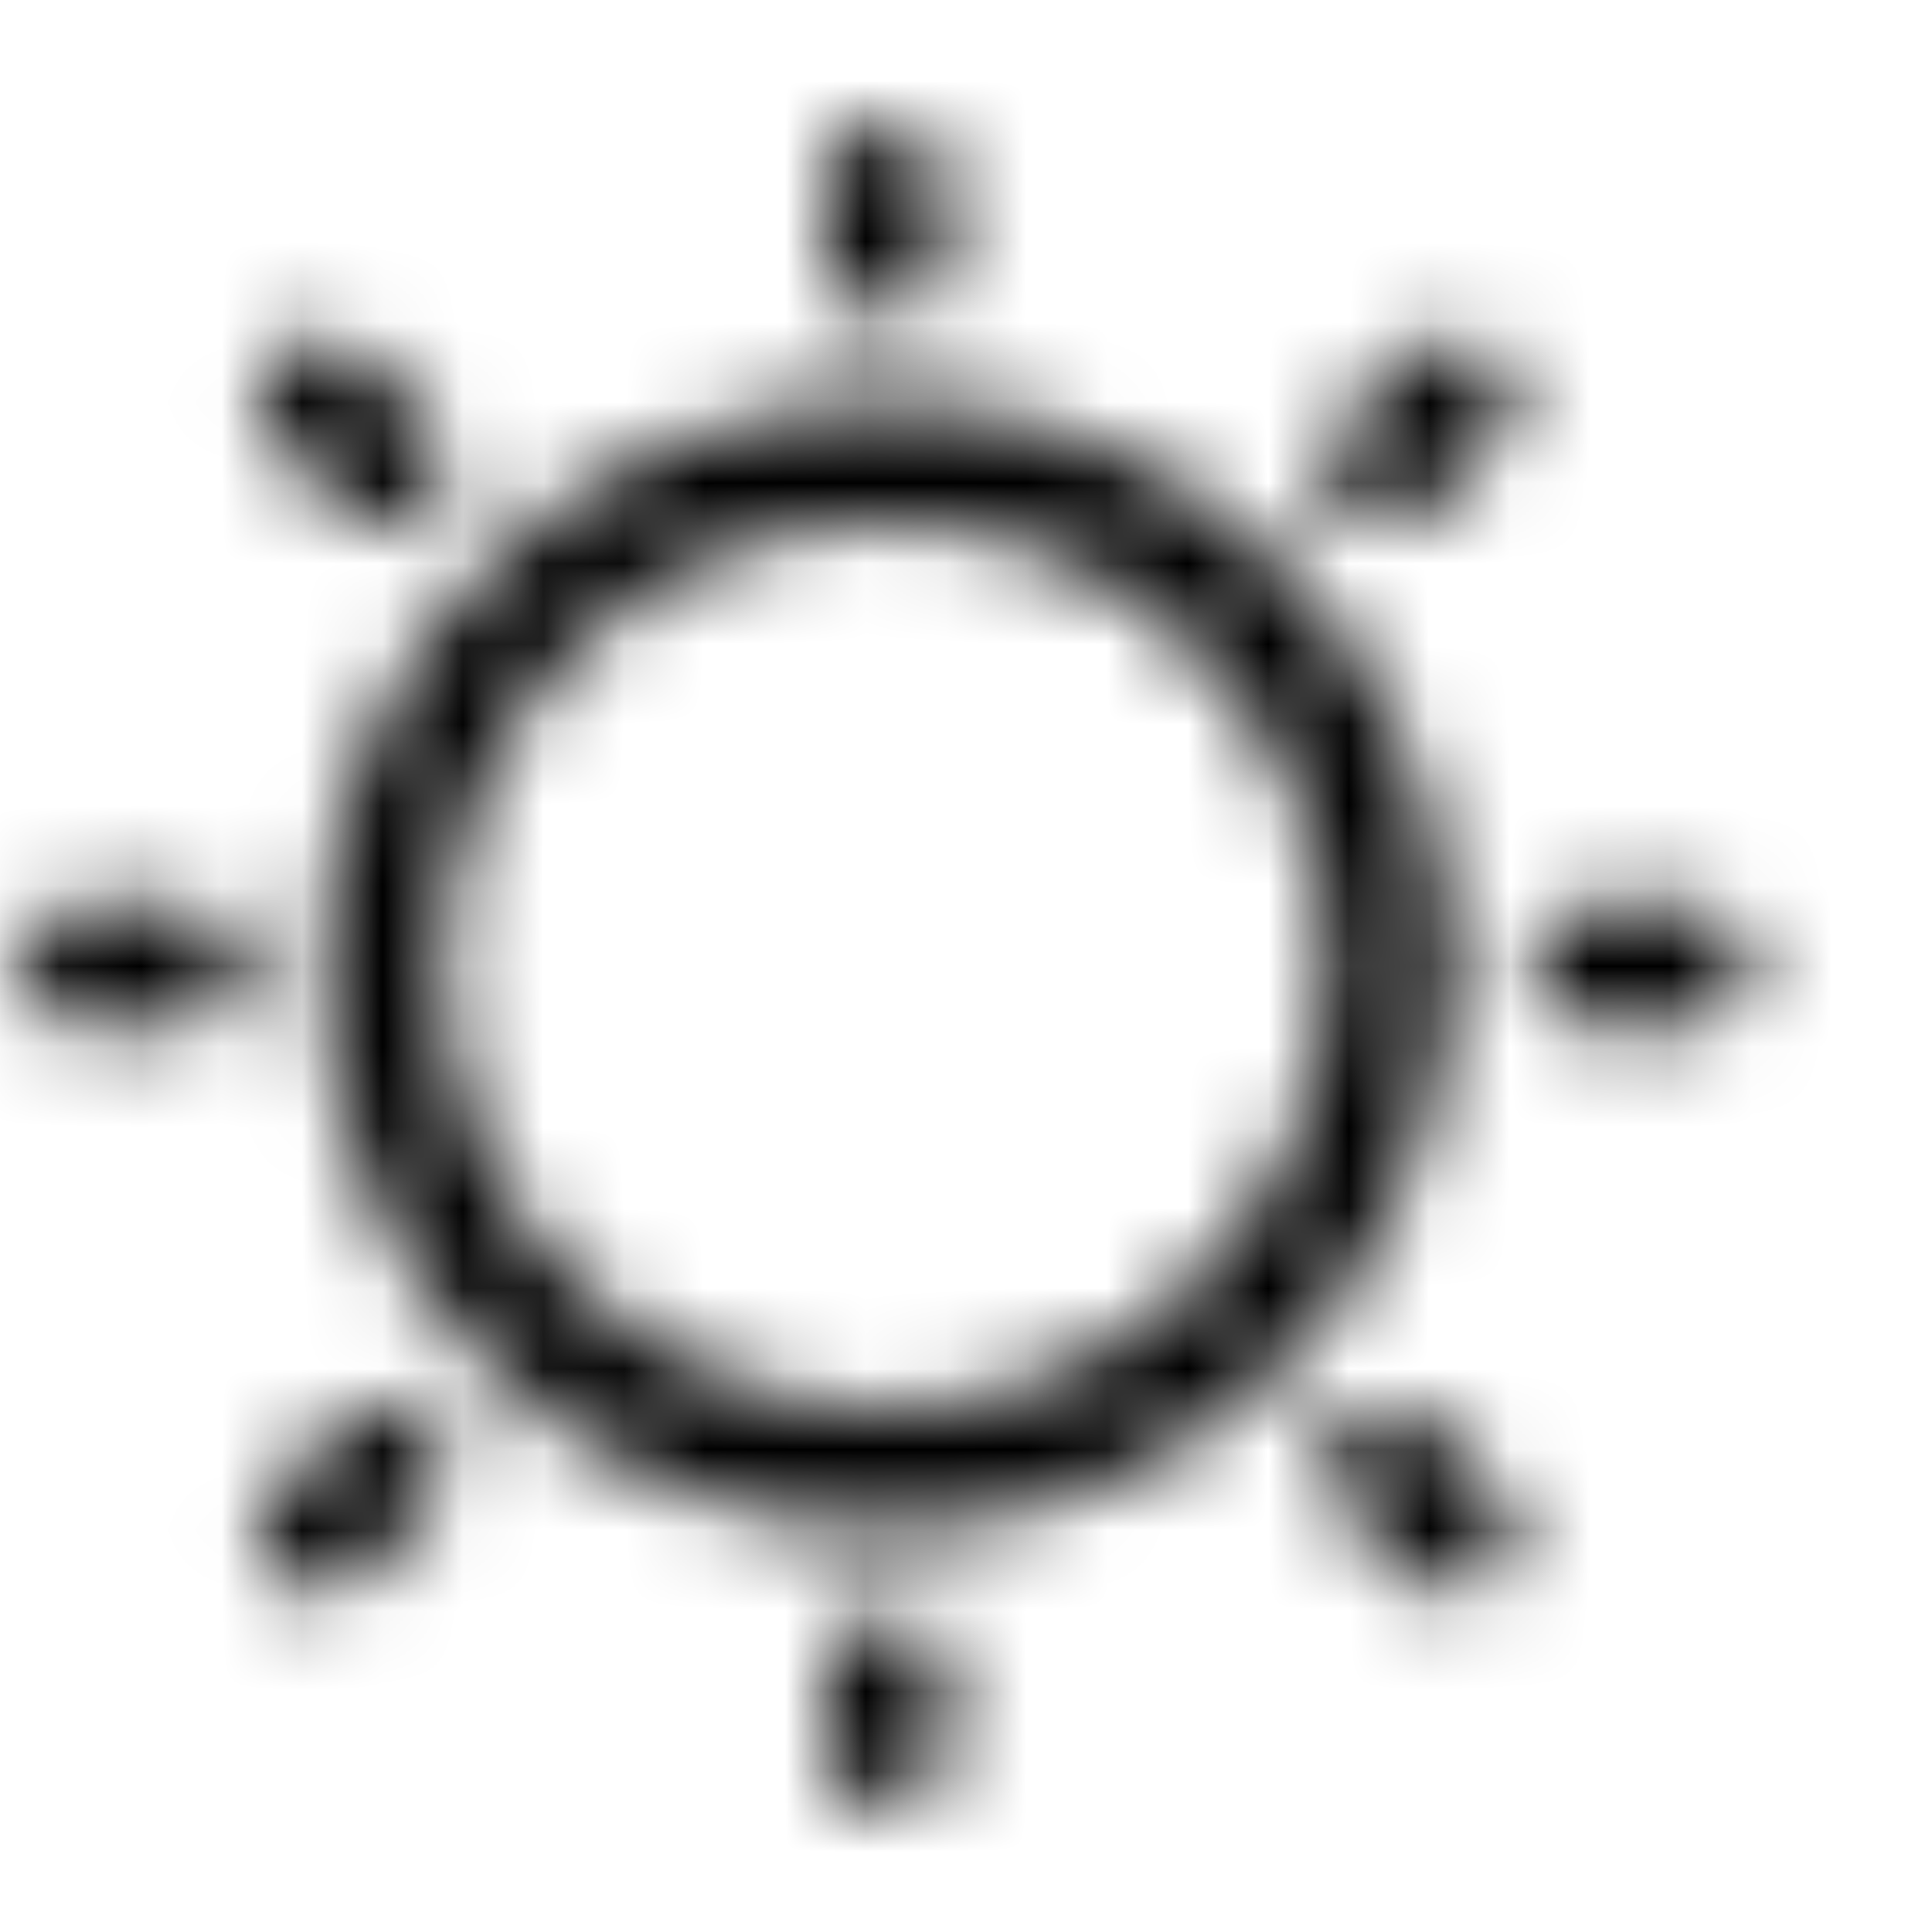 <svg width="24" height="24" viewBox="0 0 24 24" fill="none" xmlns="http://www.w3.org/2000/svg" xmlns:xlink="http://www.w3.org/1999/xlink">
	<desc>
			Created with Pixso.
	</desc>
	<defs/>
	<rect id="Public/ic_public_brightness" width="24" height="24" transform="translate(-1 0)" fill="#FFCCCC" fill-opacity="0"/>
	<path id="合并形状" d="M11.75 3.25C11.75 3.664 11.415 4 11 4C10.586 4 10.25 3.664 10.25 3.25L10.25 2.25C10.25 1.836 10.586 1.5 11 1.5C11.415 1.5 11.75 1.836 11.75 2.25L11.75 3.25ZM5.344 5.282C5.636 5.575 5.636 6.05 5.344 6.343C5.051 6.636 4.576 6.636 4.283 6.343L3.399 5.459C3.106 5.166 3.106 4.691 3.399 4.399C3.692 4.106 4.167 4.106 4.459 4.399L5.344 5.282ZM16.657 6.343C16.95 6.636 17.425 6.636 17.718 6.343L18.602 5.459C18.895 5.166 18.895 4.691 18.602 4.399C18.309 4.106 17.834 4.106 17.541 4.399L16.657 5.282C16.364 5.575 16.364 6.05 16.657 6.343ZM11 19C7.134 19 4 15.866 4 12C4 8.134 7.134 5 11 5C14.866 5 18 8.134 18 12C18 15.866 14.866 19 11 19ZM11 17.5C14.038 17.5 16.5 15.038 16.5 12C16.5 8.962 14.038 6.5 11 6.5C7.963 6.5 5.5 8.962 5.5 12C5.5 15.038 7.963 17.5 11 17.5ZM3 12C3 11.586 2.665 11.25 2.25 11.25L1 11.25C0.586 11.25 0.25 11.586 0.25 12C0.25 12.414 0.586 12.75 1 12.75L2.25 12.75C2.665 12.75 3 12.414 3 12ZM21.75 12C21.75 11.586 21.415 11.25 21 11.25L19.75 11.25C19.336 11.25 19 11.586 19 12C19 12.414 19.336 12.75 19.75 12.75L21 12.75C21.415 12.75 21.75 12.414 21.75 12ZM18.602 19.601C18.895 19.309 18.895 18.834 18.602 18.541L17.718 17.657C17.425 17.364 16.95 17.364 16.657 17.657C16.364 17.95 16.364 18.425 16.657 18.718L17.541 19.601C17.834 19.894 18.309 19.894 18.602 19.601ZM3.399 19.601C3.692 19.894 4.167 19.894 4.459 19.601L5.344 18.718C5.636 18.425 5.636 17.95 5.344 17.657C5.051 17.364 4.576 17.364 4.283 17.657L3.399 18.541C3.106 18.834 3.106 19.309 3.399 19.601ZM11.75 21.75C11.75 22.164 11.415 22.5 11 22.5C10.586 22.5 10.25 22.164 10.25 21.75L10.25 20.75C10.25 20.336 10.586 20 11 20C11.415 20 11.75 20.336 11.75 20.75L11.75 21.75Z" clip-rule="evenodd" fill="#000000" fill-opacity="0" fill-rule="evenodd"/>
	<mask id="mask109_2892" mask-type="alpha" maskUnits="userSpaceOnUse" x="0.25" y="1.5" width="21.5" height="21">
		<path id="合并形状" d="M11.75 3.25C11.75 3.664 11.415 4 11 4C10.586 4 10.25 3.664 10.25 3.25L10.25 2.25C10.25 1.836 10.586 1.5 11 1.5C11.415 1.5 11.75 1.836 11.75 2.25L11.75 3.25ZM5.344 5.282C5.636 5.575 5.636 6.05 5.344 6.343C5.051 6.636 4.576 6.636 4.283 6.343L3.399 5.459C3.106 5.166 3.106 4.691 3.399 4.399C3.692 4.106 4.167 4.106 4.459 4.399L5.344 5.282ZM16.657 6.343C16.95 6.636 17.425 6.636 17.718 6.343L18.602 5.459C18.895 5.166 18.895 4.691 18.602 4.399C18.309 4.106 17.834 4.106 17.541 4.399L16.657 5.282C16.364 5.575 16.364 6.05 16.657 6.343ZM11 19C7.134 19 4 15.866 4 12C4 8.134 7.134 5 11 5C14.866 5 18 8.134 18 12C18 15.866 14.866 19 11 19ZM11 17.5C14.038 17.5 16.5 15.038 16.5 12C16.5 8.962 14.038 6.5 11 6.5C7.963 6.5 5.5 8.962 5.5 12C5.5 15.038 7.963 17.5 11 17.5ZM3 12C3 11.586 2.665 11.25 2.25 11.25L1 11.25C0.586 11.25 0.25 11.586 0.25 12C0.25 12.414 0.586 12.75 1 12.75L2.25 12.75C2.665 12.75 3 12.414 3 12ZM21.75 12C21.75 11.586 21.415 11.25 21 11.25L19.75 11.25C19.336 11.25 19 11.586 19 12C19 12.414 19.336 12.75 19.75 12.75L21 12.75C21.415 12.75 21.75 12.414 21.75 12ZM18.602 19.601C18.895 19.309 18.895 18.834 18.602 18.541L17.718 17.657C17.425 17.364 16.95 17.364 16.657 17.657C16.364 17.95 16.364 18.425 16.657 18.718L17.541 19.601C17.834 19.894 18.309 19.894 18.602 19.601ZM3.399 19.601C3.692 19.894 4.167 19.894 4.459 19.601L5.344 18.718C5.636 18.425 5.636 17.95 5.344 17.657C5.051 17.364 4.576 17.364 4.283 17.657L3.399 18.541C3.106 18.834 3.106 19.309 3.399 19.601ZM11.75 21.75C11.75 22.164 11.415 22.5 11 22.5C10.586 22.5 10.25 22.164 10.25 21.75L10.25 20.75C10.25 20.336 10.586 20 11 20C11.415 20 11.75 20.336 11.75 20.75L11.75 21.75Z" clip-rule="evenodd" fill="#C4C4C4" fill-opacity="1" fill-rule="evenodd"/>
	</mask>
	<g mask="url(#mask109_2892)">
		<rect id="color/#000000" x="-1" width="24" height="24" fill="#000000" fill-opacity="1"/>
	</g>
</svg>
